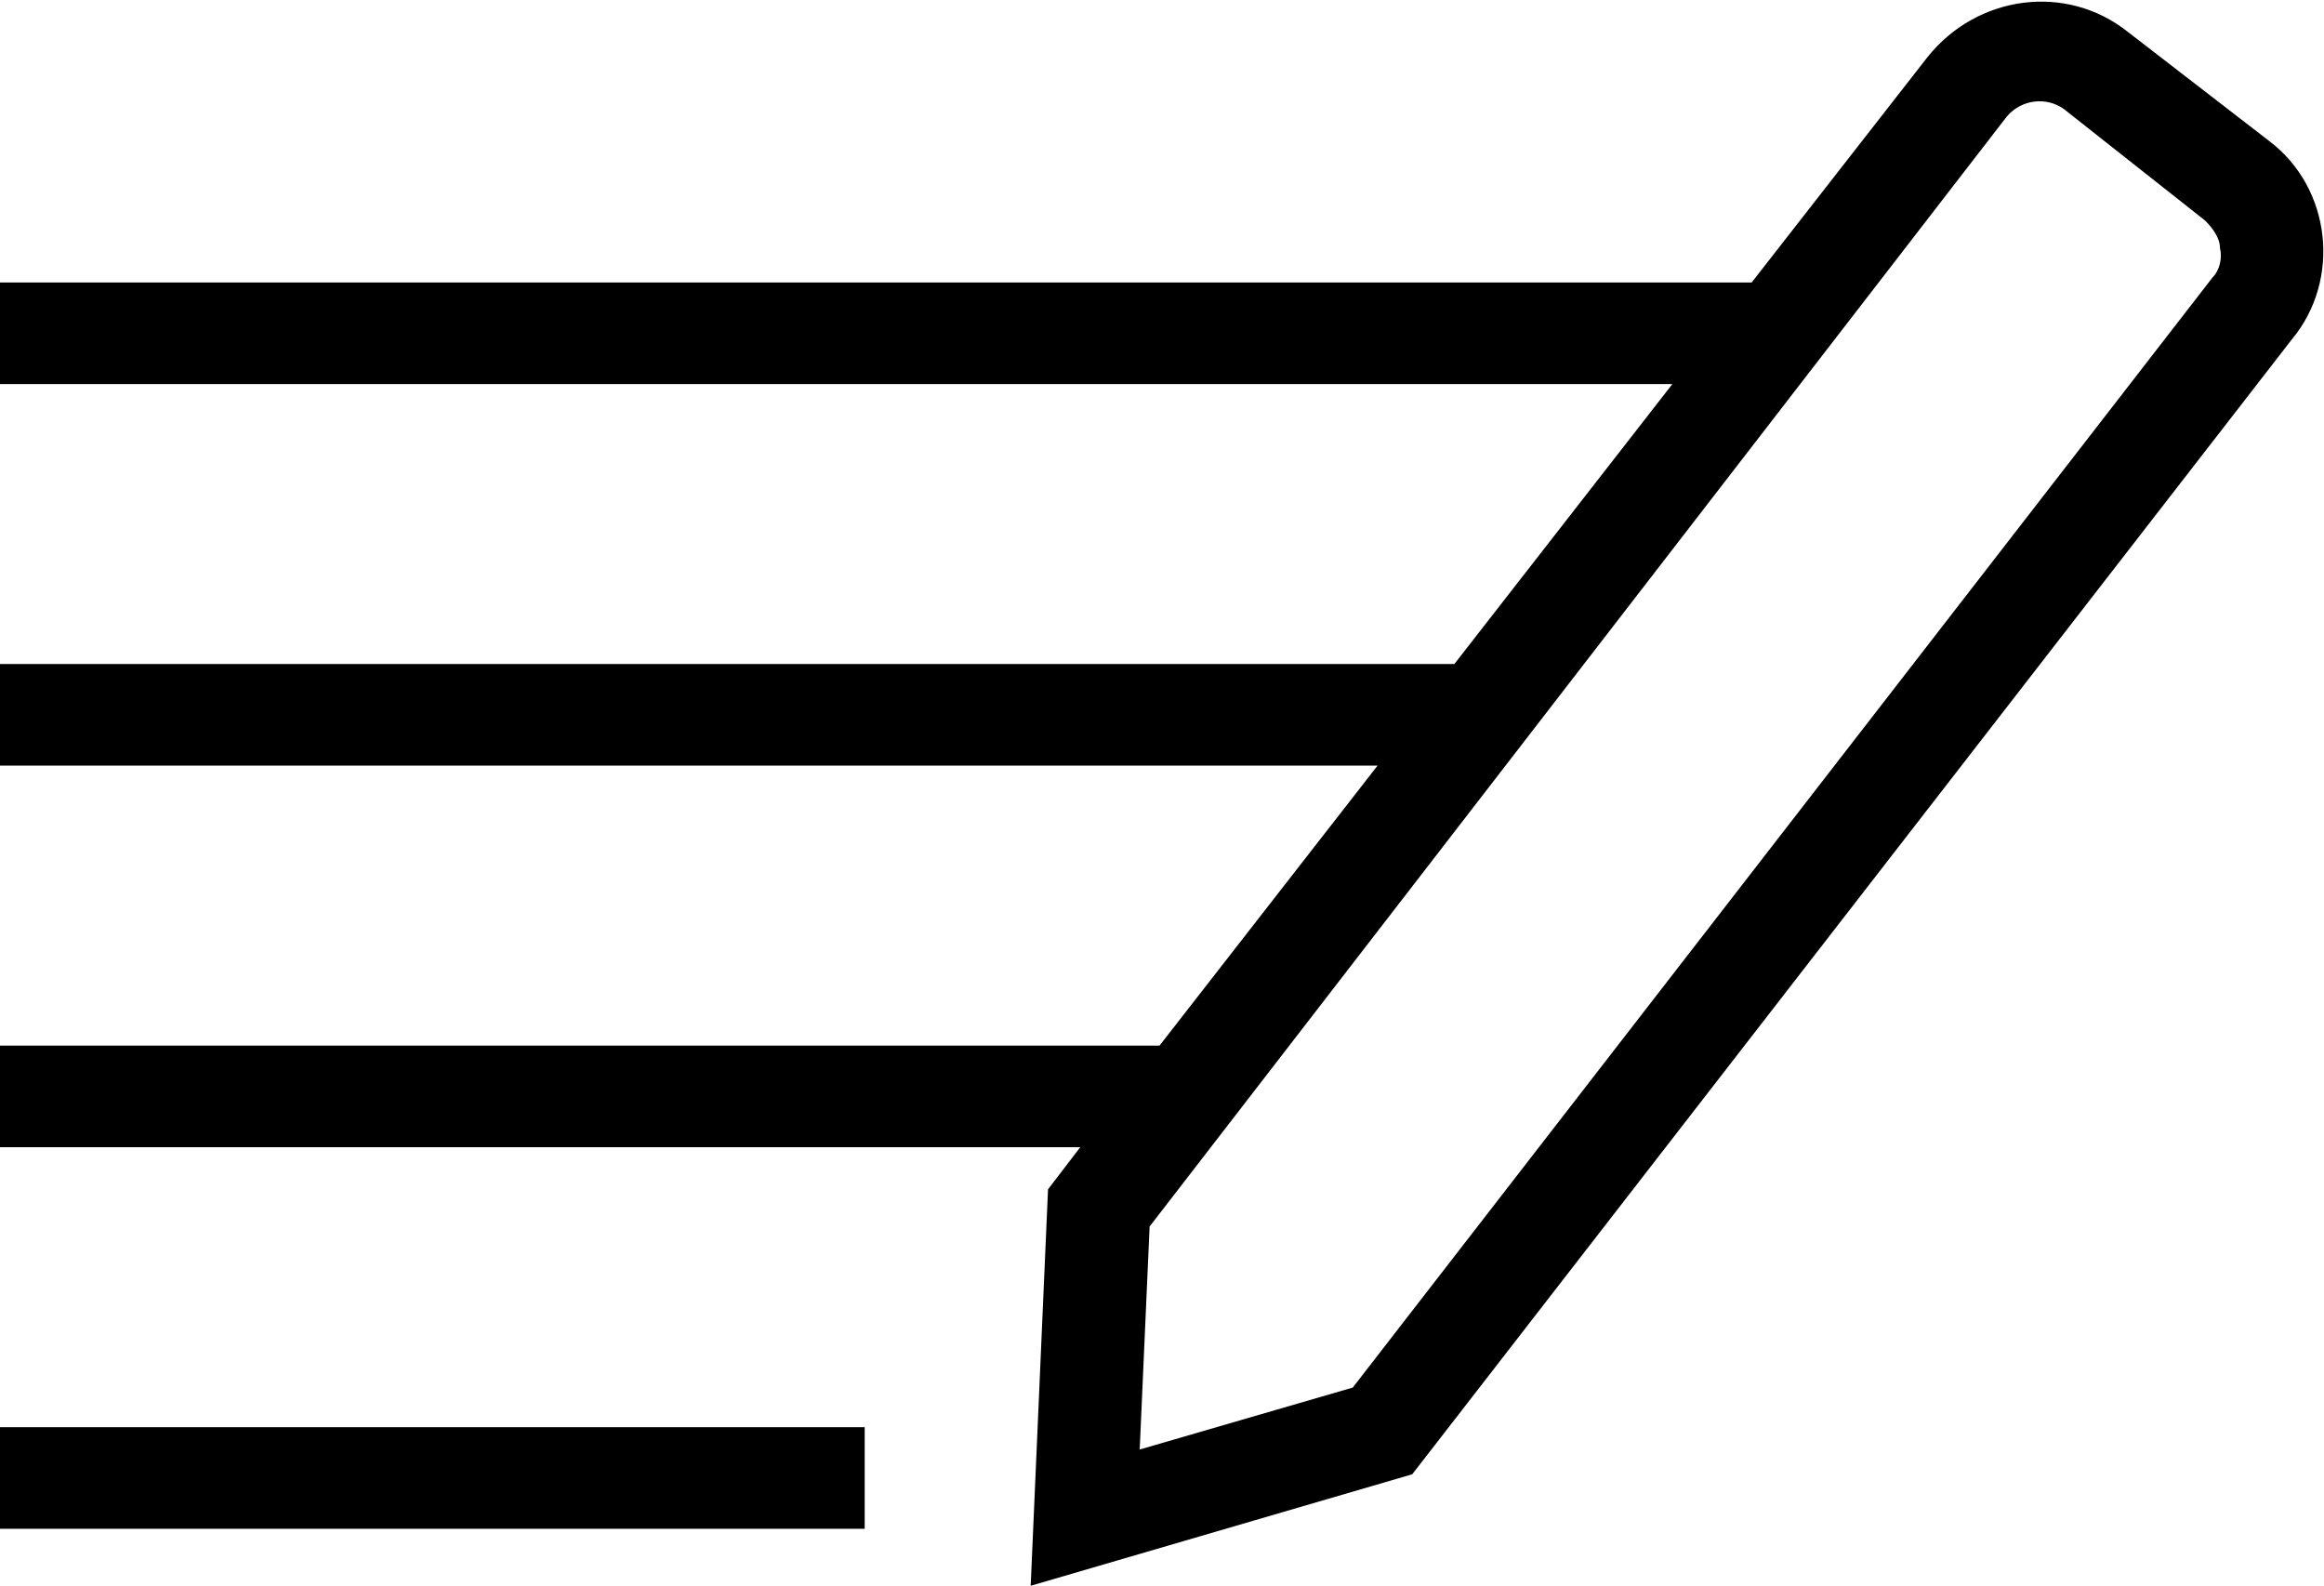 <?xml version="1.0" encoding="utf-8"?>
<!-- Generator: Adobe Illustrator 21.1.0, SVG Export Plug-In . SVG Version: 6.00 Build 0)  -->
<svg version="1.1" id="Layer_1" xmlns="http://www.w3.org/2000/svg" xmlns:xlink="http://www.w3.org/1999/xlink" x="0px" y="0px"
	 viewBox="0 0 93.8 64" style="enable-background:new 0 0 93.8 64;" xml:space="preserve">
<title>pencil</title>
<rect y="57.6" width="34.9" height="4.1"/>
<path d="M91.6,5.7l-5.7-4.4c-2.5-2-6.1-1.5-8.1,1l-7.1,9.1H0v4.1h67.5l-8.8,11.3H0v4.1h55.6l-8.8,11.3H0v4.1h43.6L42.3,48l-0.7,16
	L57,59.5l35.5-45.8C94.5,11.3,94.1,7.6,91.6,5.7C91.6,5.7,91.6,5.7,91.6,5.7z M89.3,11.2L54.6,56l-8.6,2.5l0.4-9L81,4.7
	c0.6-0.7,1.6-0.8,2.3-0.3L89,8.9c0.3,0.3,0.6,0.7,0.6,1.1C89.7,10.4,89.6,10.9,89.3,11.2z"/>
</svg>
